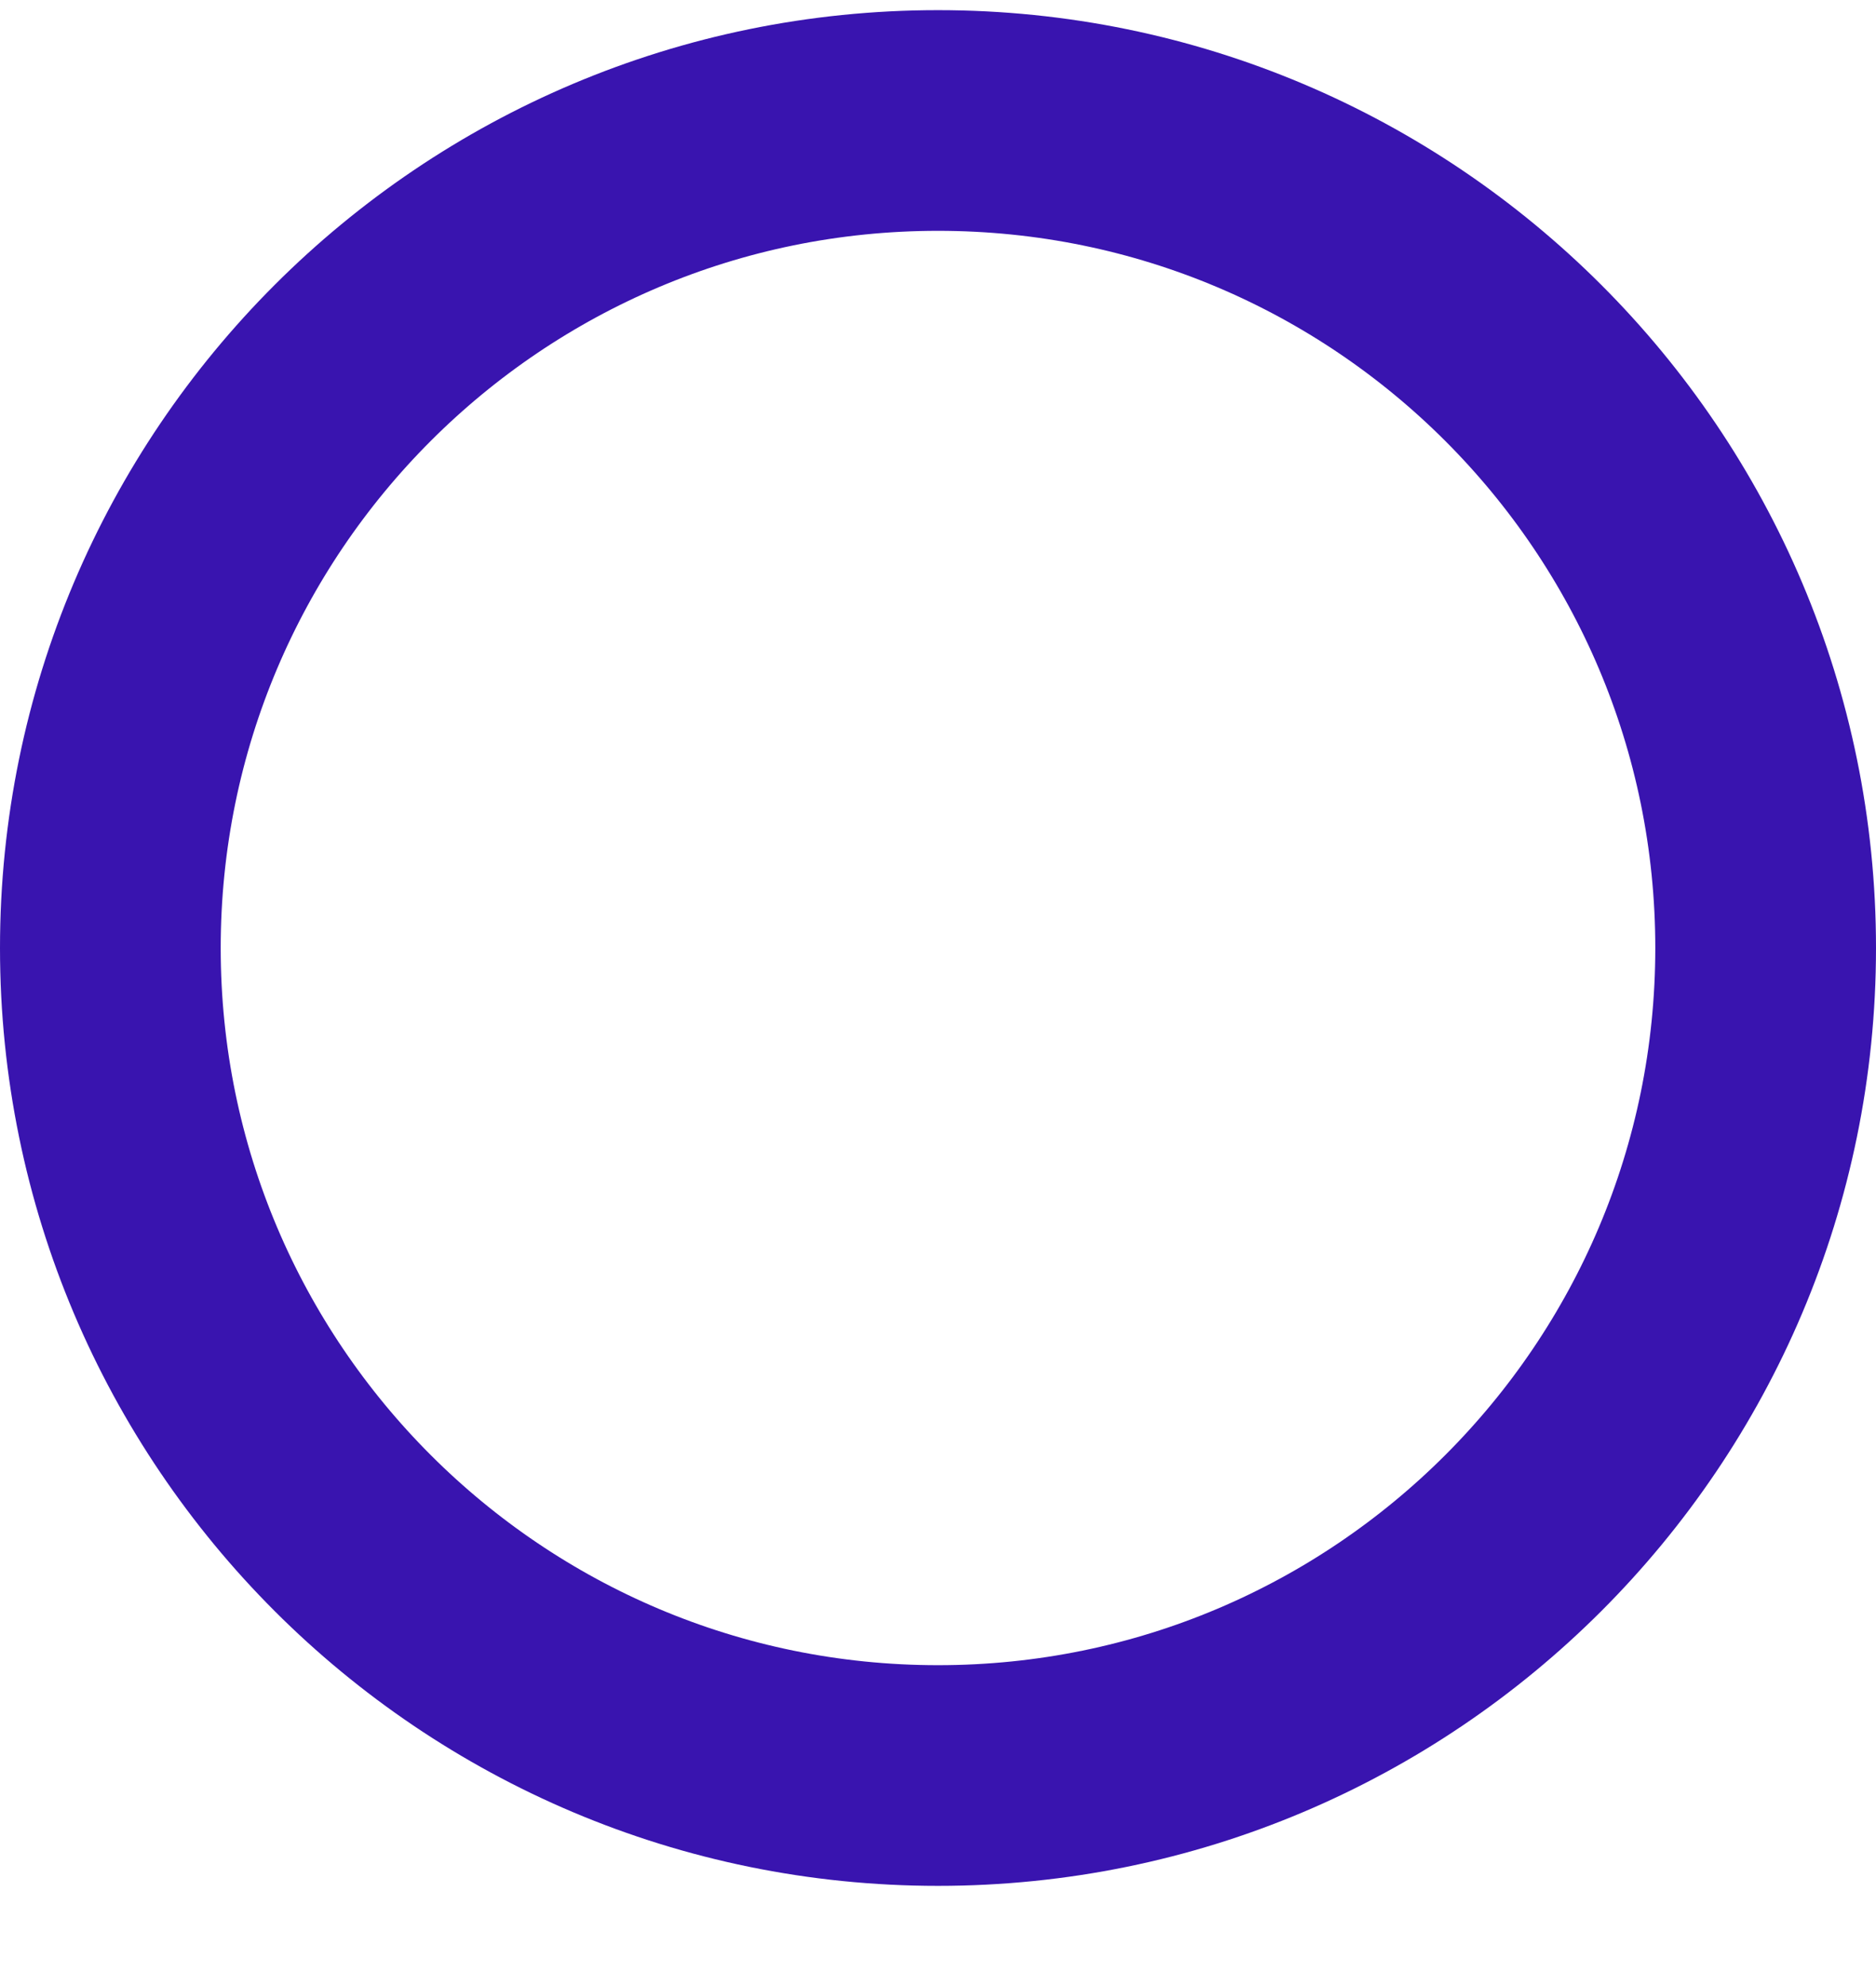 <svg width="17" height="18" viewBox="0 0 17 18" fill="none" xmlns="http://www.w3.org/2000/svg">
<path d="M16 8.592C16 12.734 12.642 16.092 8.5 16.092C4.358 16.092 1 12.734 1 8.592C1 4.45 4.358 1.092 8.5 1.092C12.642 1.092 16 4.45 16 8.592Z" stroke="#3914AF" stroke-width="2"/>
</svg>
